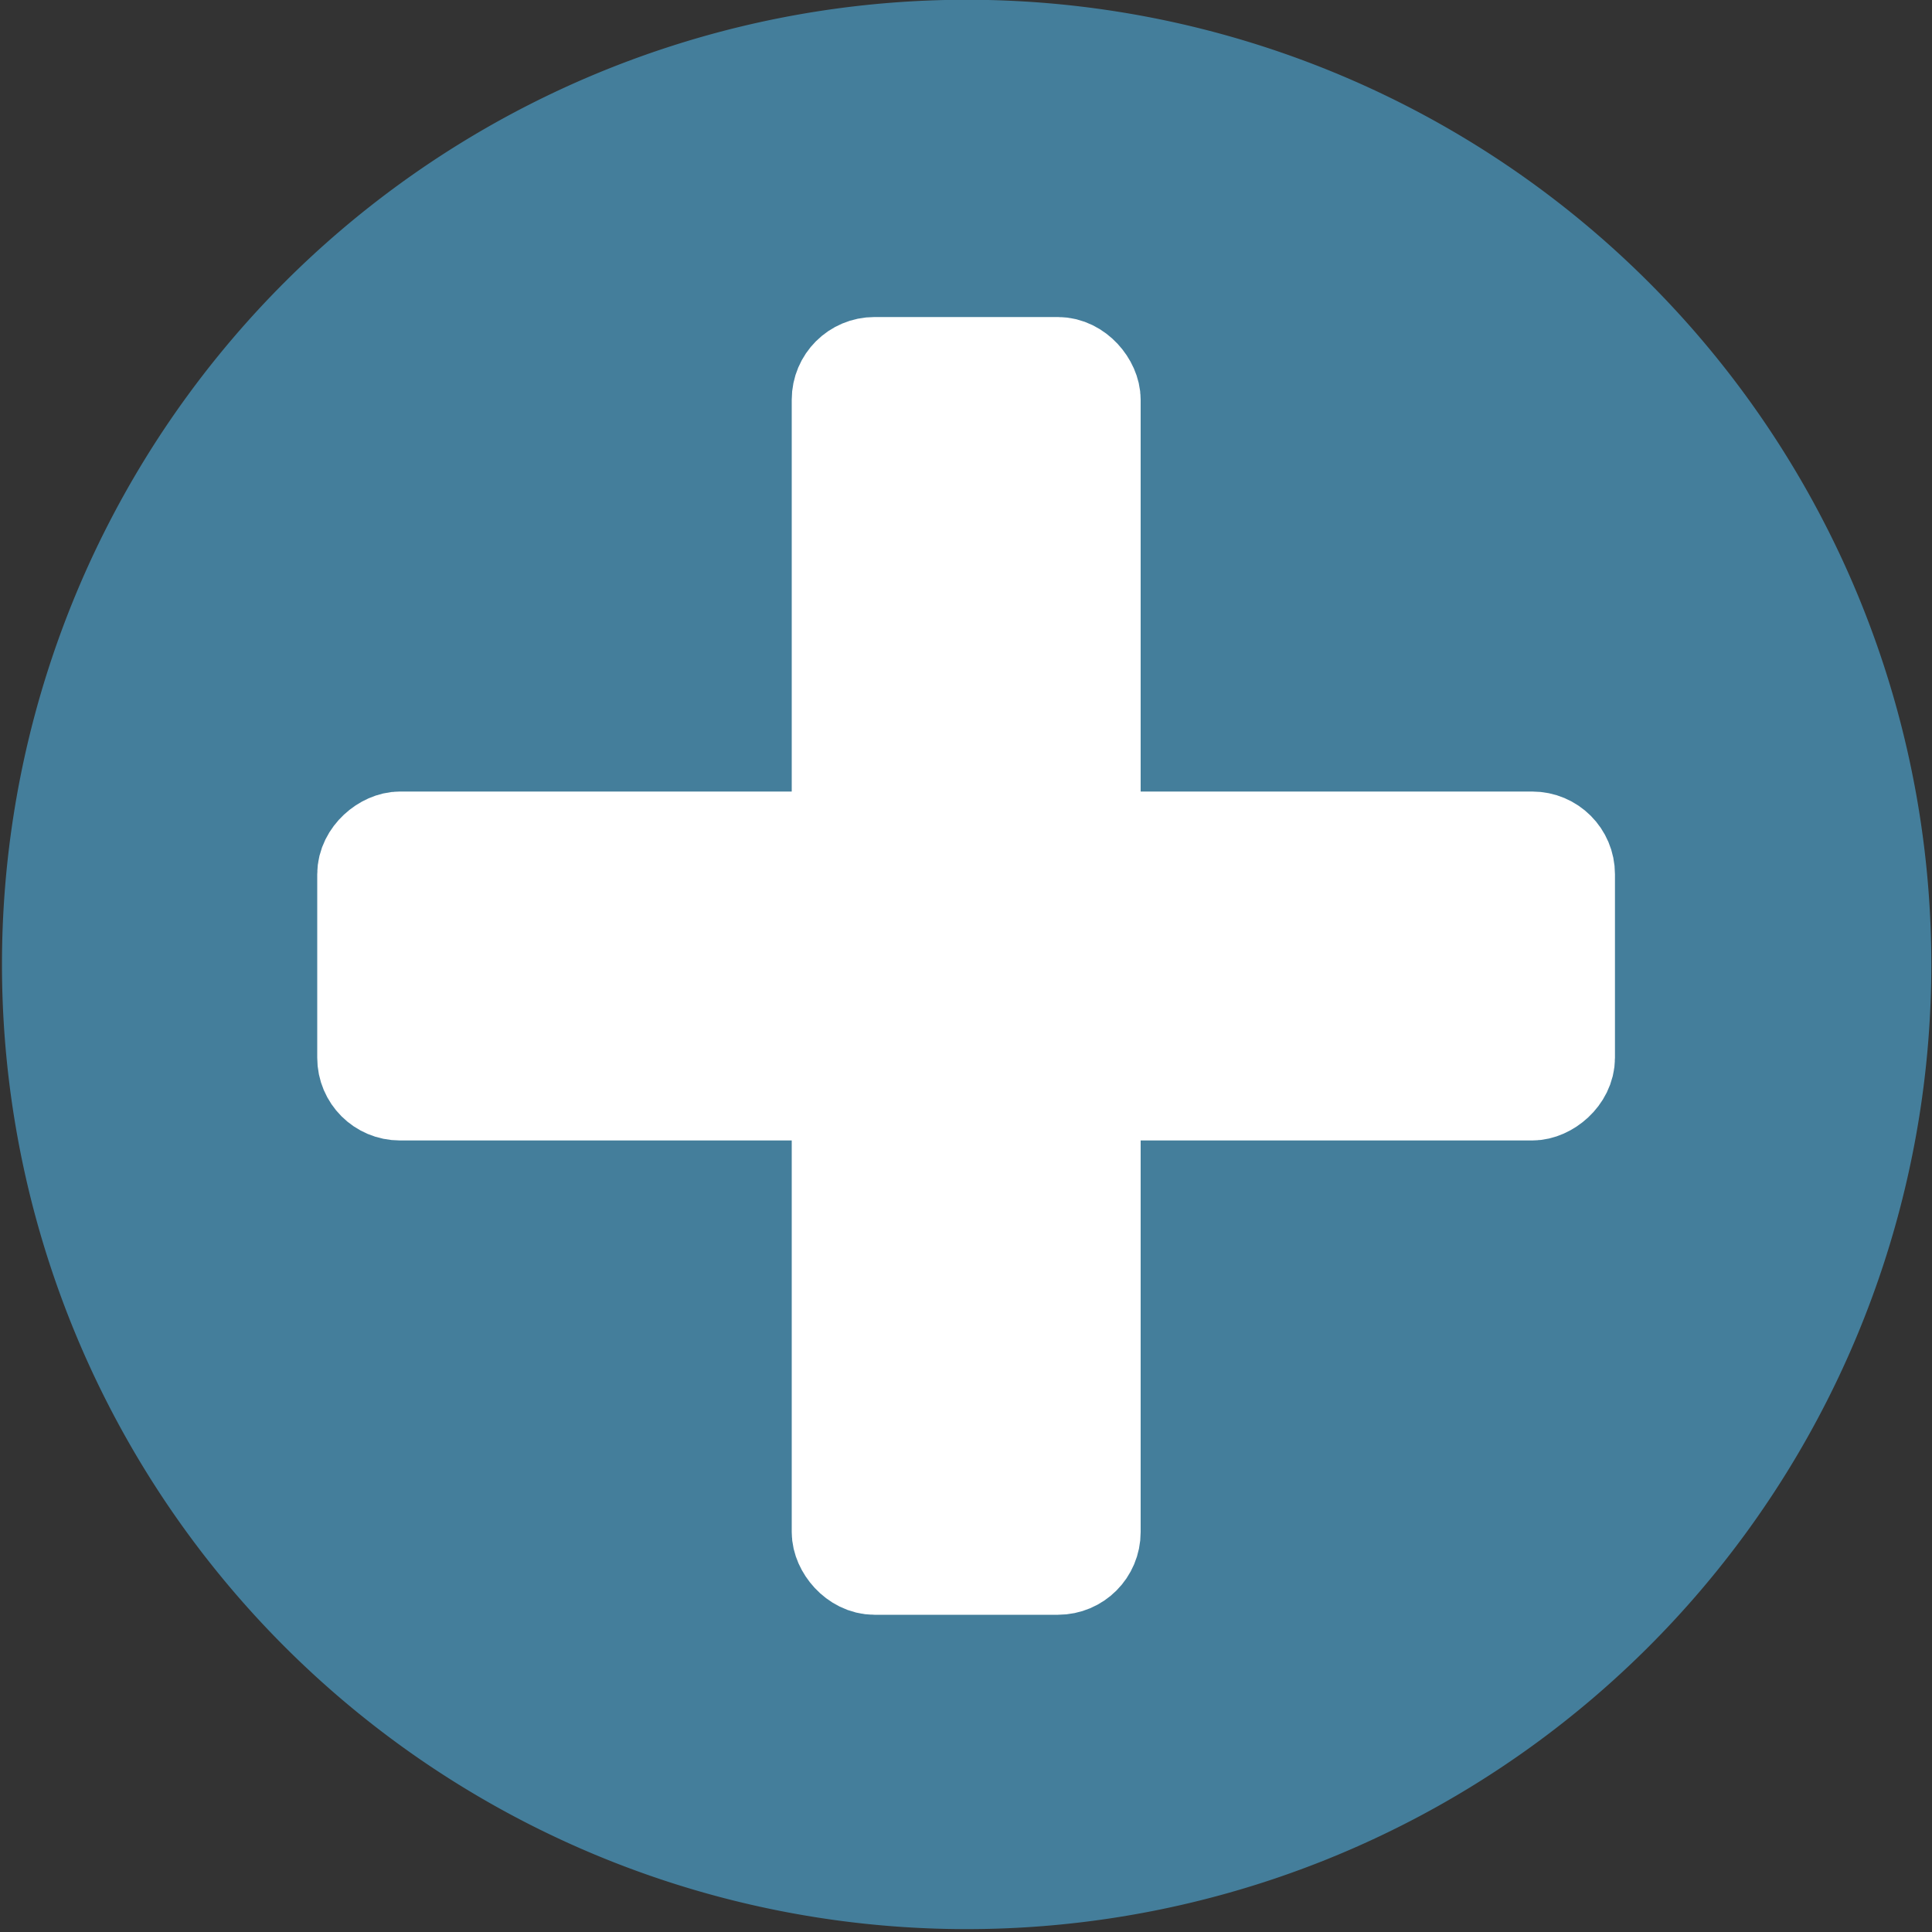 <?xml version="1.0" encoding="UTF-8" standalone="no"?>
<!-- Created with Inkscape (http://www.inkscape.org/) -->

<svg
   xmlns:dc="http://purl.org/dc/elements/1.1/"
   xmlns:cc="http://creativecommons.org/ns#"
   xmlns:rdf="http://www.w3.org/1999/02/22-rdf-syntax-ns#"
   xmlns:svg="http://www.w3.org/2000/svg"
   xmlns="http://www.w3.org/2000/svg"
   xmlns:sodipodi="http://sodipodi.sourceforge.net/DTD/sodipodi-0.dtd"
   xmlns:inkscape="http://www.inkscape.org/namespaces/inkscape"
   width="10"
   height="10"
   id="svg3898"
   version="1.1"
   inkscape:version="0.48.4 r9939"
   inkscape:export-filename="/home/glic3rinu/orchestra/django-orchestra/orchestra/static/orchestra/images/add.png"
   inkscape:export-xdpi="90"
   inkscape:export-ydpi="90"
   sodipodi:docname="New document 9">
  <rect width="100%" height="100%" fill="#333333" stroke="none"/>
  <defs
     id="defs3900" />
  <sodipodi:namedview
     id="base"
     pagecolor="#ffffff"
     bordercolor="#666666"
     borderopacity="1.0"
     inkscape:pageopacity="0.0"
     inkscape:pageshadow="2"
     inkscape:zoom="45.254834"
     inkscape:cx="12.180788"
     inkscape:cy="3.5068203"
     inkscape:current-layer="layer1"
     showgrid="true"
     inkscape:grid-bbox="true"
     inkscape:document-units="px"
     inkscape:window-width="1920"
     inkscape:window-height="1014"
     inkscape:window-x="0"
     inkscape:window-y="27"
     inkscape:window-maximized="1" />
  <g
     id="layer1"
     inkscape:label="Layer 1"
     inkscape:groupmode="layer"
     transform="translate(0,-6)">
    <path
       sodipodi:type="arc"
       style="fill:#447e9b;fill-opacity:1;stroke:#447e9b;stroke-width:0.5;stroke-linecap:round;stroke-linejoin:round;stroke-miterlimit:4;stroke-opacity:1;stroke-dasharray:none;stroke-dashoffset:0"
       id="path3767"
       sodipodi:cx="5.237927"
       sodipodi:cy="5.8947067"
       sodipodi:rx="4.7884302"
       sodipodi:ry="4.7884302"
       d="m 10.026,5.895 a 4.788,4.788 0 1 1 -9.577,0 4.788,4.788 0 1 1 9.577,0 z"
       transform="matrix(0.991,0,0,0.991,-0.187,5.15)" />
    <rect
       style="fill:#ffffff;fill-opacity:1;stroke:#ffffff;stroke-width:0.5;stroke-linecap:round;stroke-linejoin:round;stroke-miterlimit:4;stroke-opacity:1;stroke-dasharray:none;stroke-dashoffset:0"
       id="rect3763"
       width="1.306"
       height="6.217"
       x="4.348"
       y="7.891"
       rx="0.178"
       ry="0.178" />
    <rect
       style="fill:#ffffff;fill-opacity:1;stroke:#ffffff;stroke-width:0.5;stroke-linecap:round;stroke-linejoin:round;stroke-miterlimit:4;stroke-opacity:1;stroke-dasharray:none;stroke-dashoffset:0"
       id="rect3763-9"
       width="1.306"
       height="6.217"
       x="10.347"
       y="-8.109"
       rx="0.178"
       ry="0.178"
       transform="matrix(0,1,-1,0,0,0)" />
  </g>
</svg>
